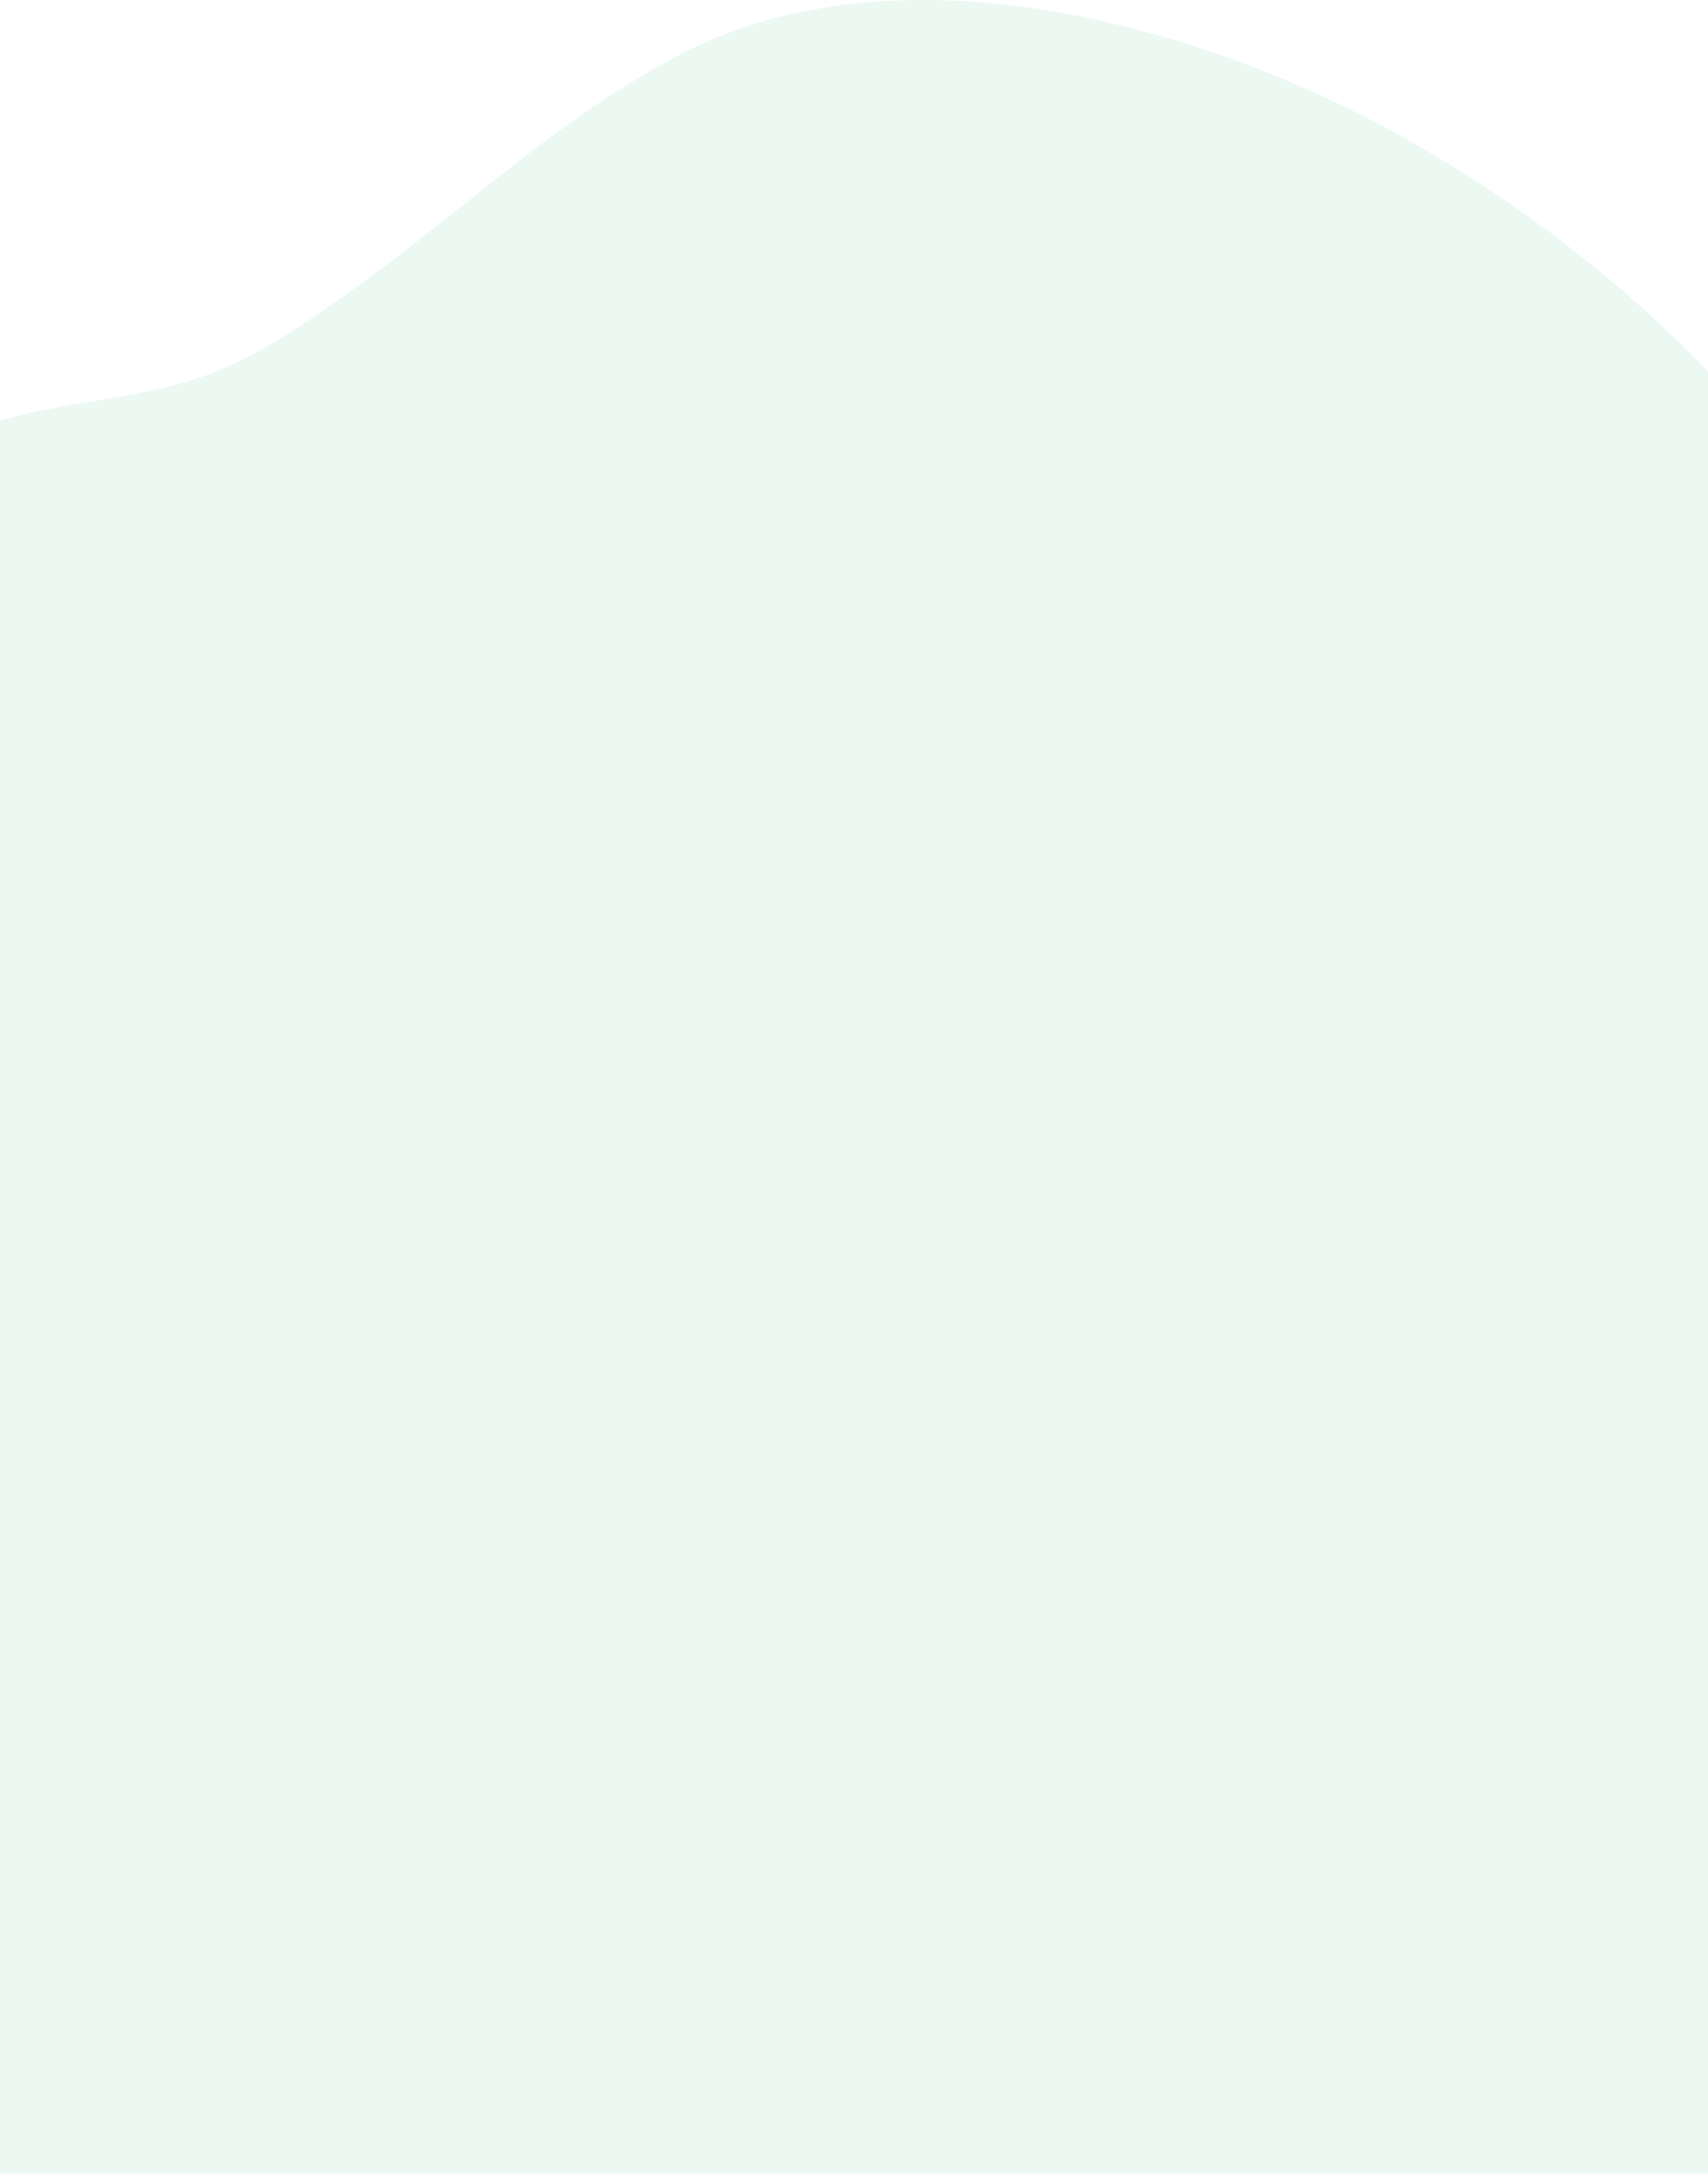 <svg width="393" height="500" viewBox="0 0 393 500" fill="none" xmlns="http://www.w3.org/2000/svg">
<path opacity="0.7" d="M455.599 273.979C461.427 296.857 477.733 316.411 482.011 339.852C487.84 371.521 484.554 403.979 477.237 435.141C475.935 440.72 461.861 500 452.685 500C452.375 500 -81.757 500 -81.757 500C-81.757 500 -85.477 491.209 -86.717 477.347C-88.577 456.441 -70.783 428.83 -65.141 408.769C-57.949 383.073 -55.283 359.462 -62.413 333.485C-75.557 285.644 -109.409 239.549 -97.505 188.834C-87.585 146.627 -47.843 115.86 -6.675 99.124C10.437 92.193 28.913 92.7 46.15 86.783C59.542 82.163 71.446 73.597 82.606 65.596C107.344 47.733 129.788 26.094 157.564 12.007C207.102 -13.126 274.311 5.301 319.385 29.7C371.527 57.932 415.857 101.265 439.045 152.544C448.221 172.887 449.585 193.68 450.205 214.586C450.763 234.365 450.577 254.256 455.599 273.979Z" fill="#B9E5D1" fill-opacity="0.4"/>
</svg>
